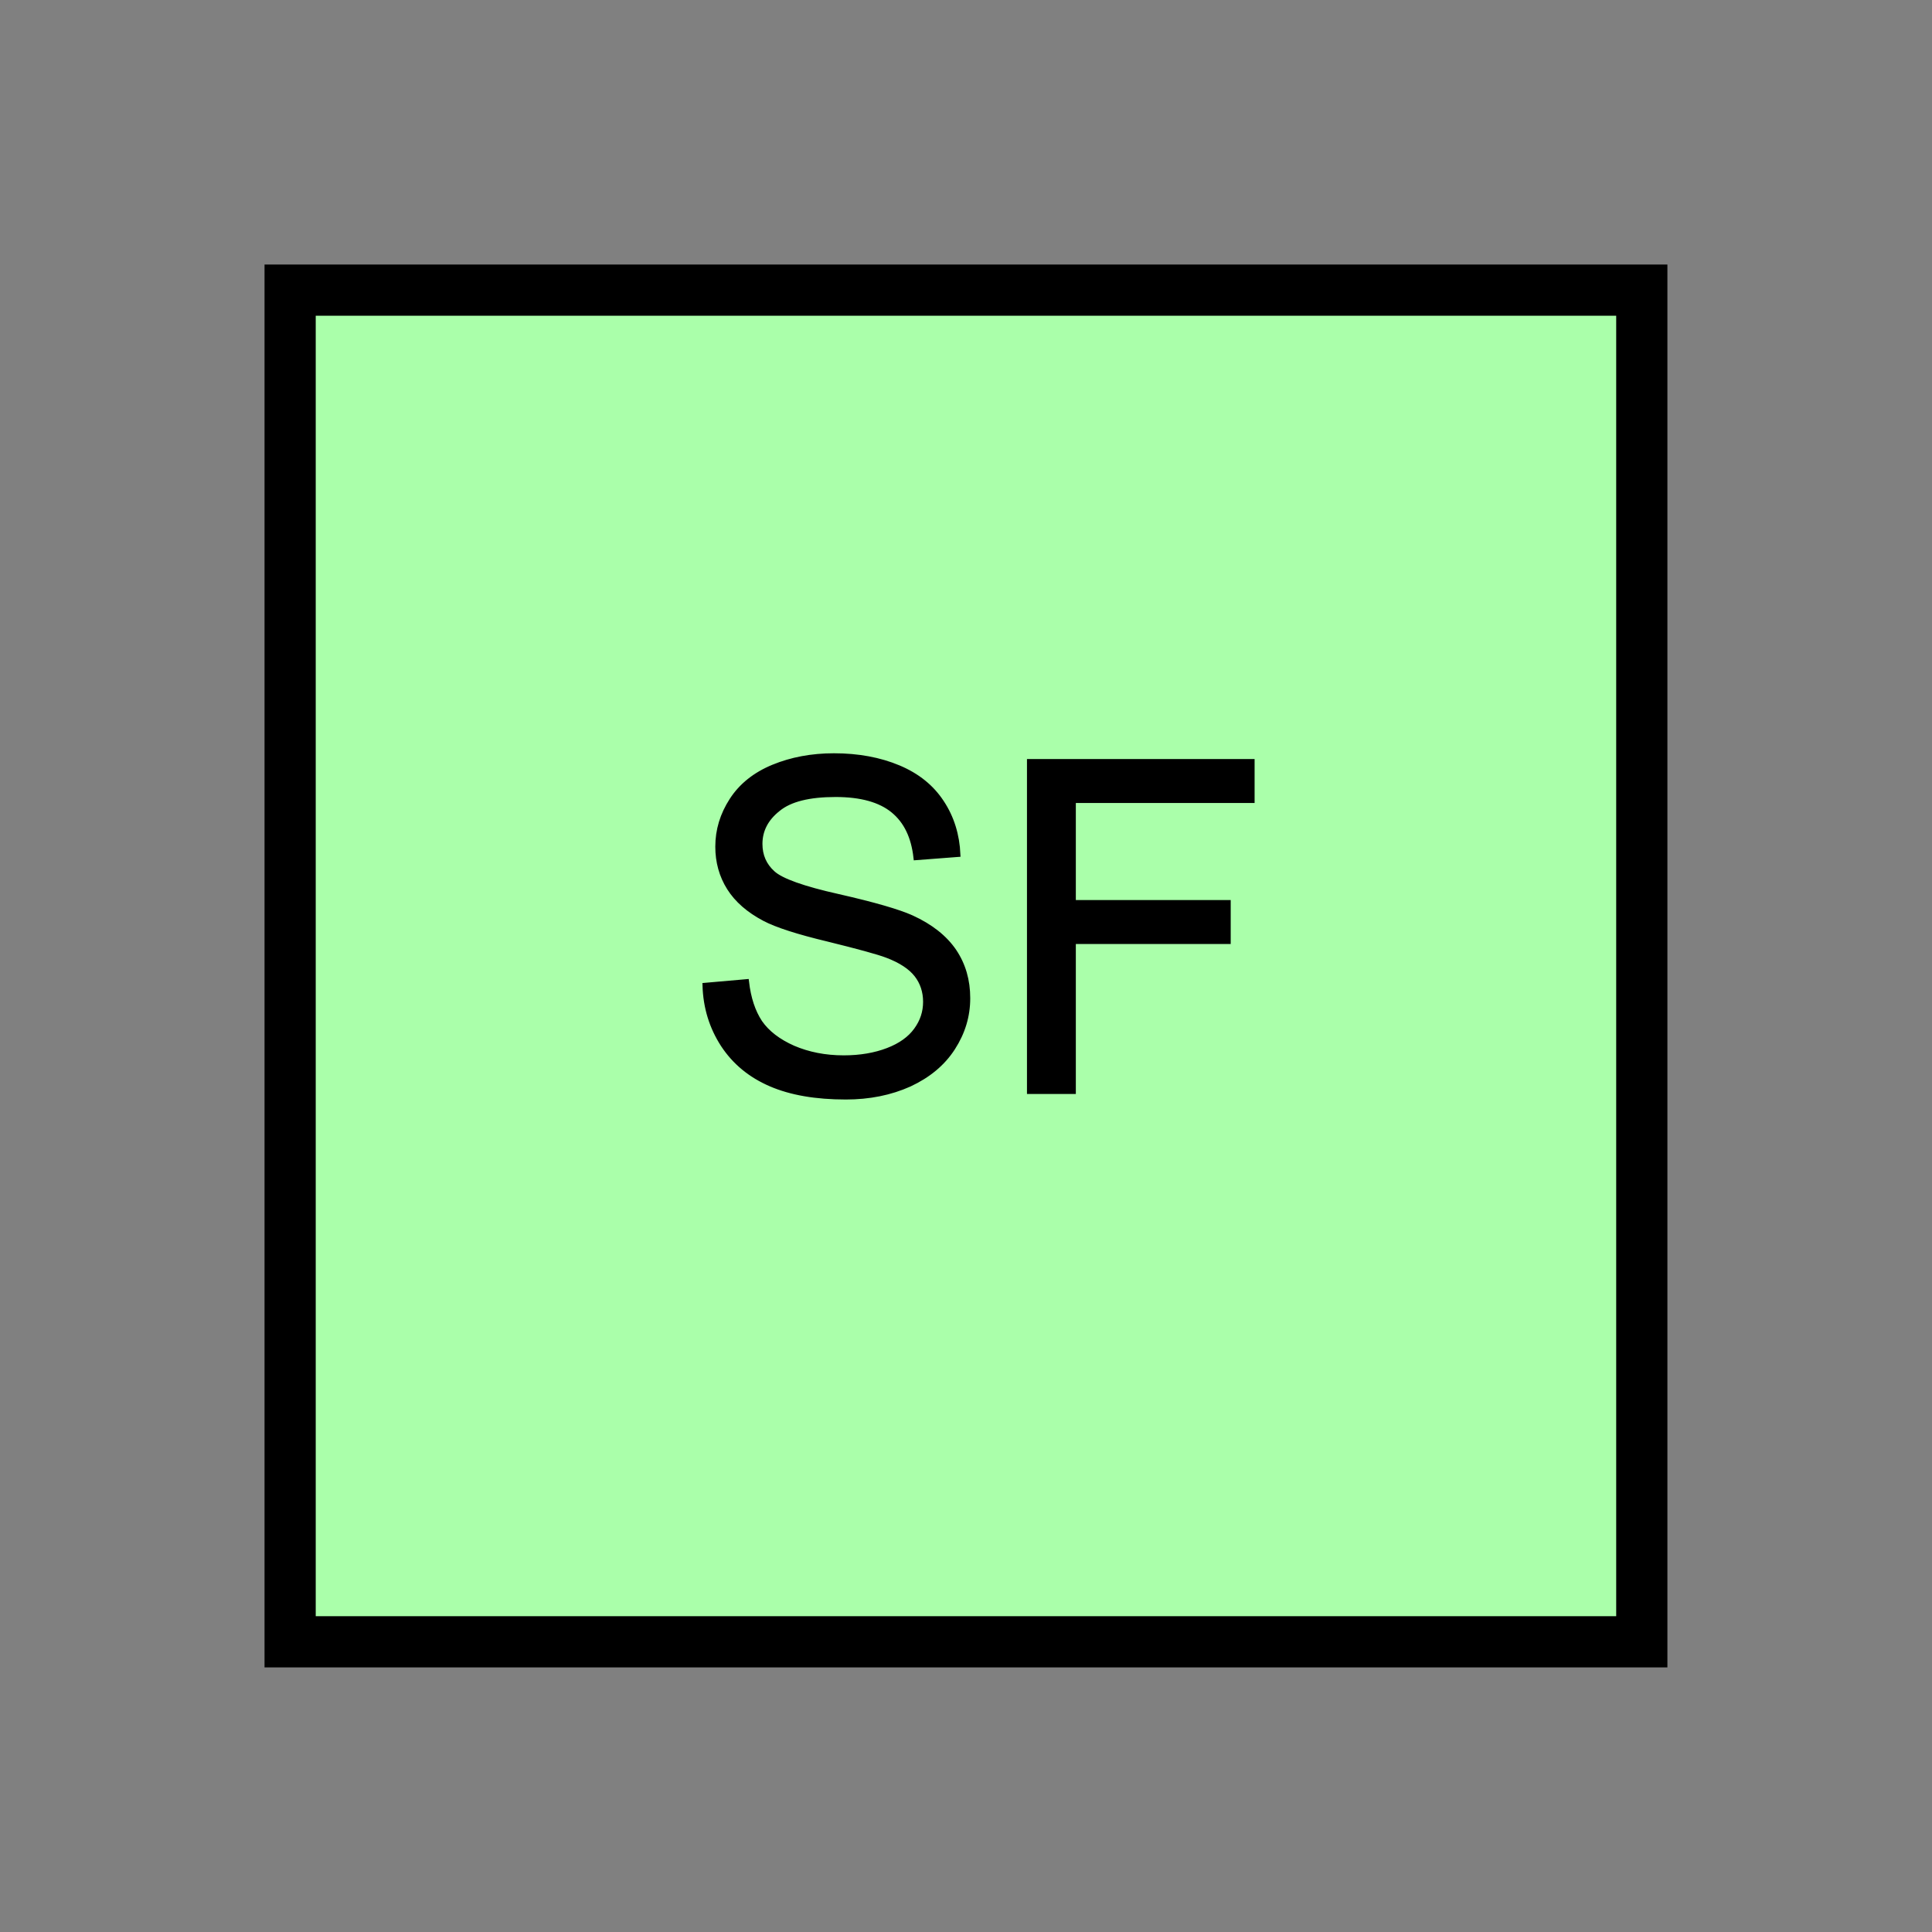 <?xml version="1.0" encoding="UTF-8" standalone="no"?>
<svg
   xmlns:dc="http://purl.org/dc/elements/1.1/"
   xmlns:cc="http://creativecommons.org/ns#"
   xmlns:rdf="http://www.w3.org/1999/02/22-rdf-syntax-ns#"
   xmlns:svg="http://www.w3.org/2000/svg"
   xmlns="http://www.w3.org/2000/svg"
   id="svg13"
   height="95.75mm"
   width="95.75mm"
   version="1.0">
  <rect width="100%" height="100%" fill="#808080" stroke="none"/>
  <defs
     id="defs3">
    <pattern
       y="0"
       x="0"
       height="6"
       width="6"
       patternUnits="userSpaceOnUse"
       id="EMFhbasepattern" />
  </defs>
  <path
     id="path5"
     d="  M 54.345,54.345   L 54.345,307.531   L 307.531,307.531   L 307.531,54.345   L 54.345,54.345   z "
     style="fill:#aaffaa;fill-rule:evenodd;fill-opacity:1;stroke:none;" />
  <path
     id="path7"
     d="  M 54.345,54.345   L 307.531,54.345   L 307.531,307.531   L 54.345,307.531   z "
     style="fill:none;stroke:#000000;stroke-width:9.59px;stroke-linecap:butt;stroke-linejoin:miter;stroke-miterlimit:10;stroke-dasharray:none;stroke-opacity:1;" />
  <path
     id="path9"
     d="  M 132.067,184.575   L 139.819,183.895   C 140.179,187.012 141.018,189.53 142.337,191.528   C 143.696,193.486 145.773,195.084 148.571,196.323   C 151.368,197.521 154.525,198.161 158.041,198.161   C 161.158,198.161 163.915,197.681 166.313,196.762   C 168.71,195.843 170.469,194.564 171.628,192.966   C 172.826,191.328 173.386,189.569 173.386,187.651   C 173.386,185.733 172.826,184.015 171.707,182.577   C 170.589,181.138 168.71,179.899 166.153,178.94   C 164.475,178.301 160.798,177.302 155.124,175.903   C 149.45,174.545 145.494,173.266 143.216,172.067   C 140.259,170.509 138.061,168.591 136.623,166.313   C 135.184,164.035 134.465,161.438 134.465,158.601   C 134.465,155.484 135.344,152.607 137.102,149.889   C 138.86,147.172 141.458,145.094 144.854,143.696   C 148.251,142.297 152.047,141.578 156.203,141.578   C 160.758,141.578 164.794,142.337 168.311,143.815   C 171.827,145.294 174.505,147.452 176.383,150.329   C 178.261,153.166 179.26,156.443 179.42,160.039   L 171.588,160.639   C 171.148,156.722 169.749,153.805 167.312,151.807   C 164.874,149.809 161.278,148.81 156.523,148.81   C 151.568,148.81 147.971,149.69 145.734,151.528   C 143.456,153.326 142.337,155.524 142.337,158.081   C 142.337,160.279 143.136,162.117 144.735,163.556   C 146.293,164.994 150.409,166.473 157.042,167.951   C 163.715,169.47 168.271,170.788 170.748,171.907   C 174.345,173.546 176.982,175.663 178.7,178.181   C 180.419,180.738 181.258,183.655 181.258,186.972   C 181.258,190.289 180.339,193.366 178.461,196.283   C 176.583,199.2 173.865,201.438 170.349,203.076   C 166.792,204.674 162.836,205.473 158.441,205.473   C 152.846,205.473 148.171,204.674 144.375,203.036   C 140.579,201.398 137.622,198.96 135.464,195.683   C 133.346,192.407 132.187,188.73 132.067,184.575   z  M 192.846,204.435   L 192.846,142.657   L 234.524,142.657   L 234.524,149.929   L 201.038,149.929   L 201.038,169.07   L 230.049,169.07   L 230.049,176.343   L 201.038,176.343   L 201.038,204.435   z "
     style="fill:#000000;fill-rule:evenodd;fill-opacity:1;stroke:none;" />
  <path
     id="path11"
     d="  M 132.067,184.575   L 139.819,183.895   C 140.179,187.012 141.018,189.53 142.337,191.528   C 143.696,193.486 145.773,195.084 148.571,196.323   C 151.368,197.521 154.525,198.161 158.041,198.161   C 161.158,198.161 163.915,197.681 166.313,196.762   C 168.71,195.843 170.469,194.564 171.628,192.966   C 172.826,191.328 173.386,189.569 173.386,187.651   C 173.386,185.733 172.826,184.015 171.707,182.577   C 170.589,181.138 168.71,179.899 166.153,178.94   C 164.475,178.301 160.798,177.302 155.124,175.903   C 149.45,174.545 145.494,173.266 143.216,172.067   C 140.259,170.509 138.061,168.591 136.623,166.313   C 135.184,164.035 134.465,161.438 134.465,158.601   C 134.465,155.484 135.344,152.607 137.102,149.889   C 138.86,147.172 141.458,145.094 144.854,143.696   C 148.251,142.297 152.047,141.578 156.203,141.578   C 160.758,141.578 164.794,142.337 168.311,143.815   C 171.827,145.294 174.505,147.452 176.383,150.329   C 178.261,153.166 179.26,156.443 179.42,160.039   L 171.588,160.639   C 171.148,156.722 169.749,153.805 167.312,151.807   C 164.874,149.809 161.278,148.81 156.523,148.81   C 151.568,148.81 147.971,149.69 145.734,151.528   C 143.456,153.326 142.337,155.524 142.337,158.081   C 142.337,160.279 143.136,162.117 144.735,163.556   C 146.293,164.994 150.409,166.473 157.042,167.951   C 163.715,169.47 168.271,170.788 170.748,171.907   C 174.345,173.546 176.982,175.663 178.7,178.181   C 180.419,180.738 181.258,183.655 181.258,186.972   C 181.258,190.289 180.339,193.366 178.461,196.283   C 176.583,199.2 173.865,201.438 170.349,203.076   C 166.792,204.674 162.836,205.473 158.441,205.473   C 152.846,205.473 148.171,204.674 144.375,203.036   C 140.579,201.398 137.622,198.96 135.464,195.683   C 133.346,192.407 132.187,188.73 132.067,184.575   z  M 192.846,204.435   L 192.846,142.657   L 234.524,142.657   L 234.524,149.929   L 201.038,149.929   L 201.038,169.07   L 230.049,169.07   L 230.049,176.343   L 201.038,176.343   L 201.038,204.435   z "
     style="fill:none;stroke:#000000;stroke-width:0.959px;stroke-linecap:butt;stroke-linejoin:miter;stroke-miterlimit:10;stroke-dasharray:none;stroke-opacity:1;" />
</svg>
